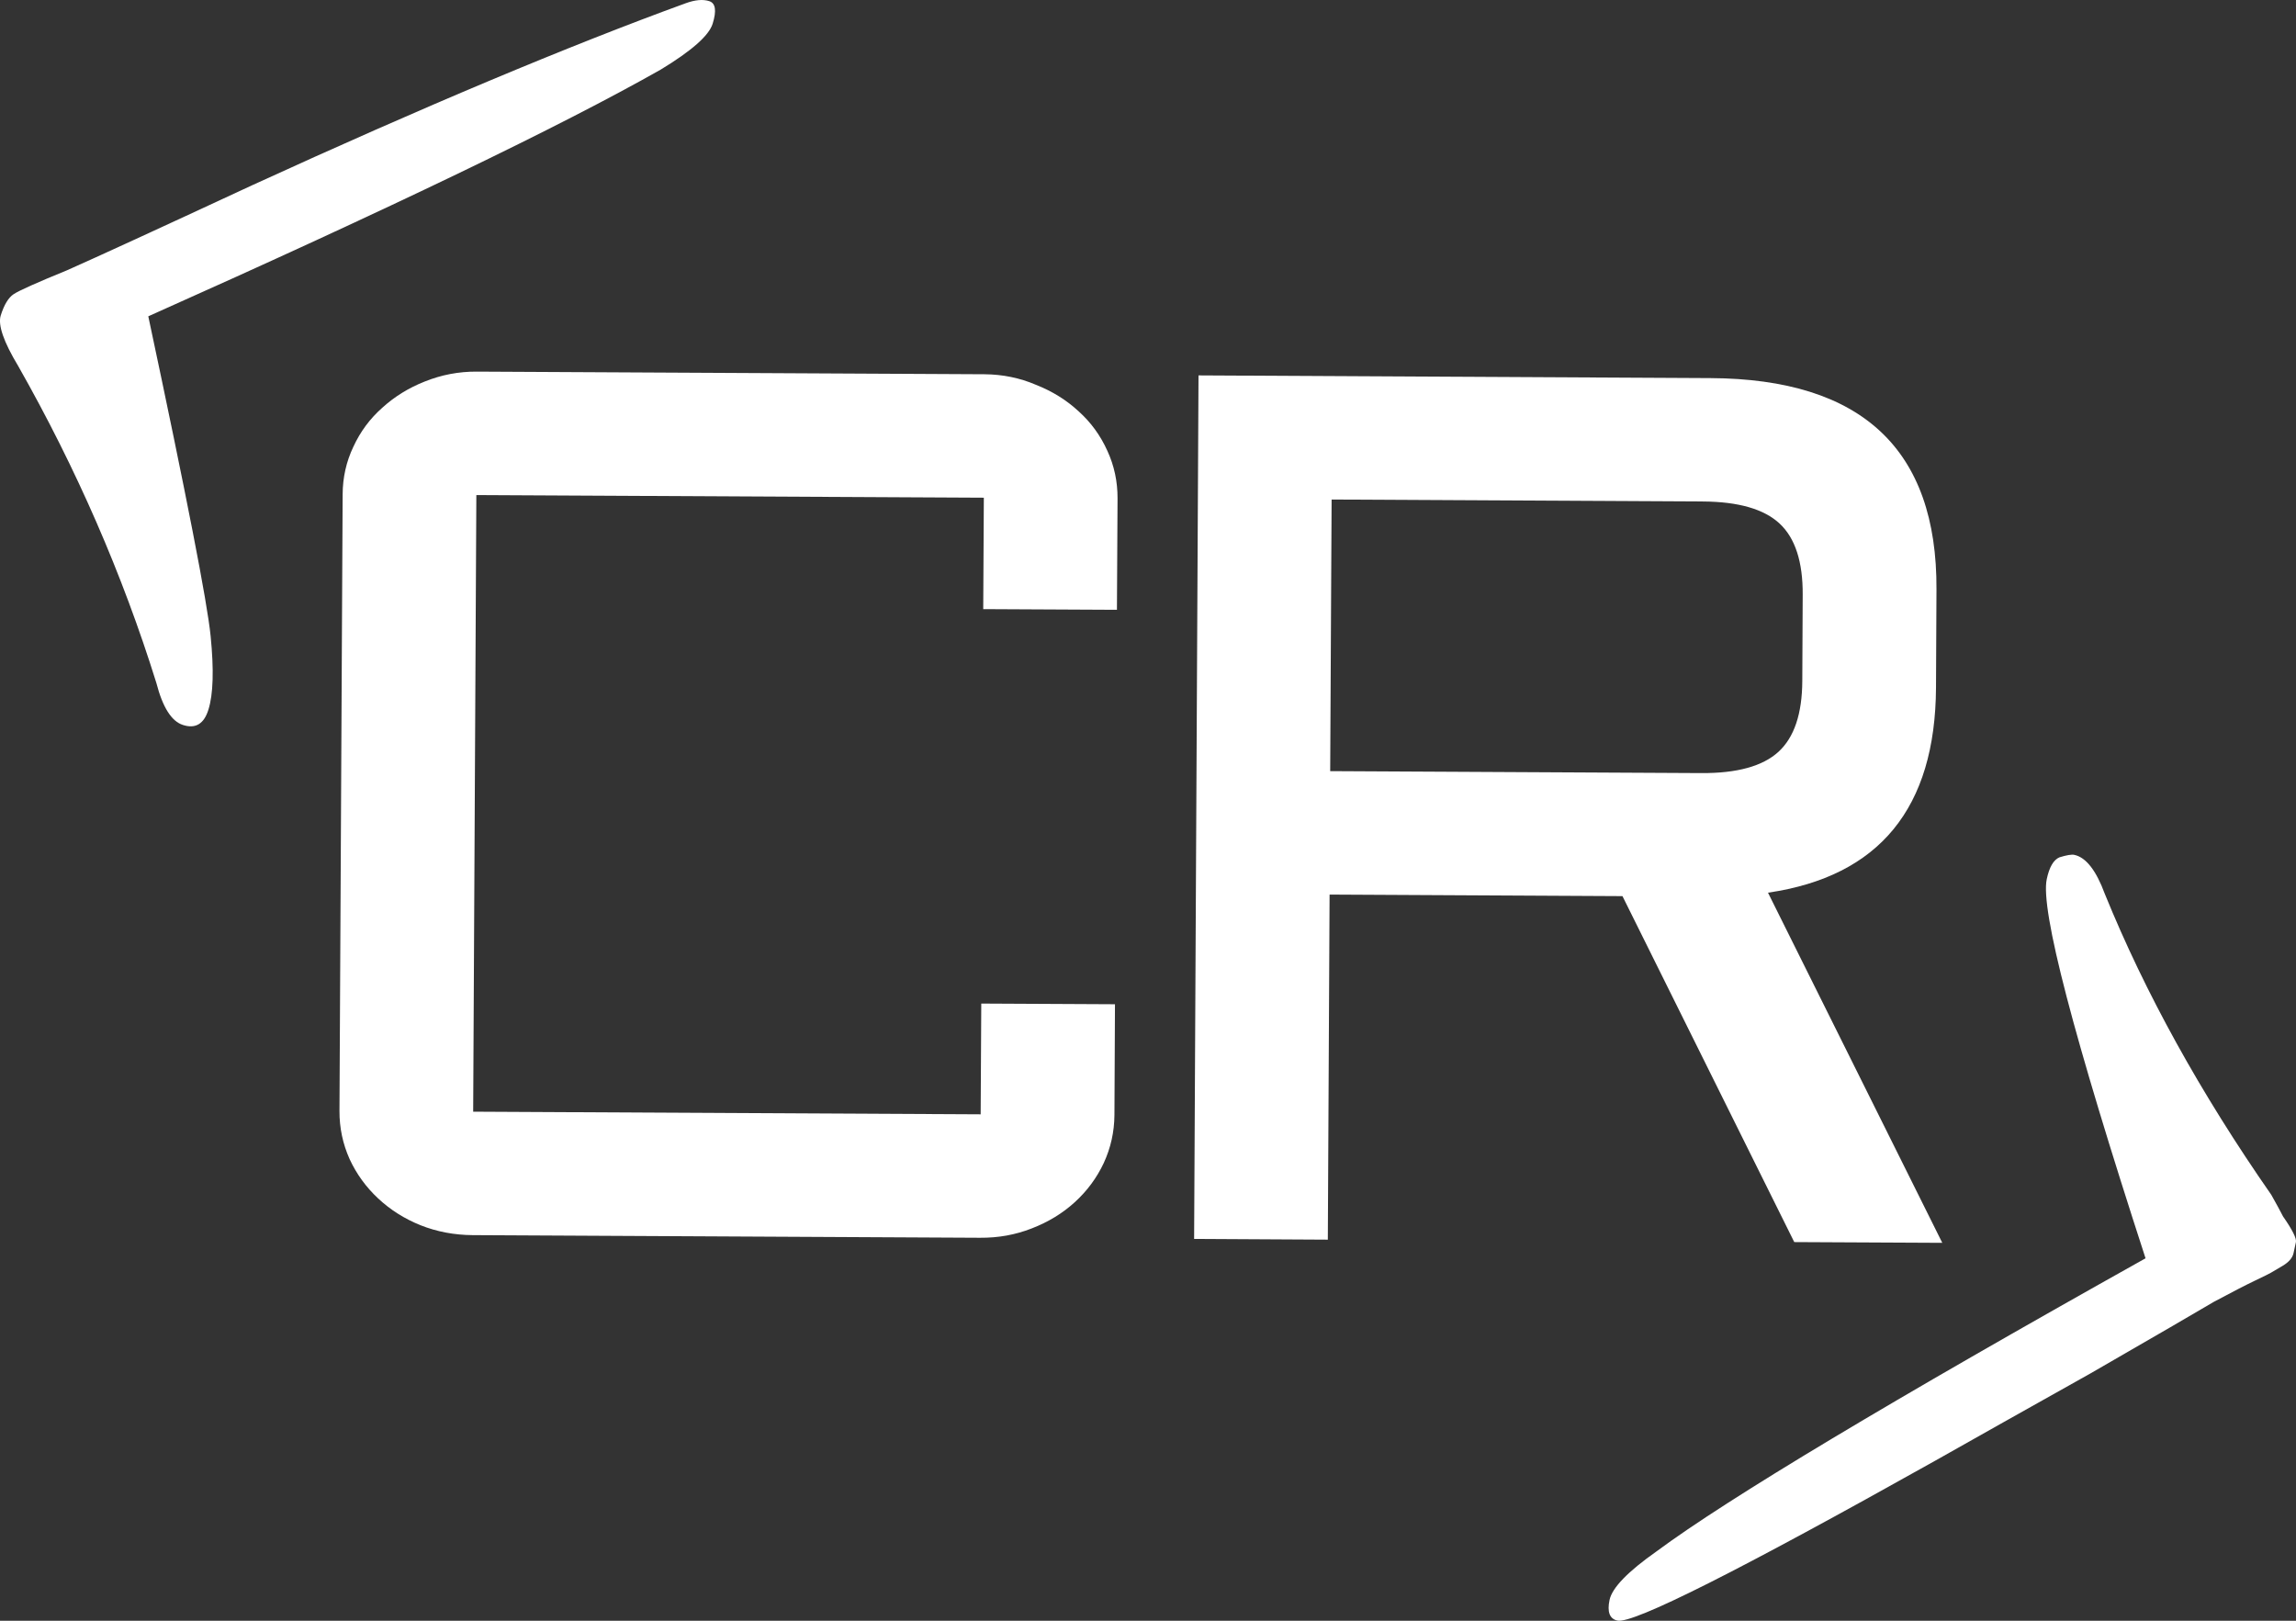 <svg width="34" height="24" viewBox="0 0 34 24" fill="none" xmlns="http://www.w3.org/2000/svg">
<rect x="0" y="0" width="34" height="24" fill="#333333" stroke="none"/>
<path d="M5.074 7.32C5.075 7.071 5.128 6.836 5.232 6.617C5.336 6.391 5.479 6.199 5.66 6.039C5.841 5.874 6.051 5.744 6.289 5.65C6.535 5.551 6.793 5.501 7.063 5.503L14.578 5.542C14.848 5.544 15.102 5.596 15.34 5.698C15.584 5.794 15.796 5.926 15.976 6.094C16.155 6.255 16.296 6.449 16.398 6.675C16.5 6.896 16.55 7.131 16.549 7.381L16.54 9.03L14.56 9.02L14.569 7.37L7.054 7.331L7.007 16.462L14.522 16.501L14.531 14.861L16.511 14.871L16.503 16.512C16.501 16.762 16.448 16.999 16.344 17.224C16.24 17.444 16.098 17.636 15.916 17.802C15.735 17.967 15.522 18.097 15.277 18.191C15.038 18.285 14.784 18.331 14.513 18.329L6.998 18.29C6.728 18.288 6.47 18.24 6.226 18.143C5.988 18.047 5.78 17.915 5.6 17.747C5.421 17.58 5.28 17.386 5.178 17.166C5.076 16.939 5.026 16.701 5.027 16.451L5.074 7.32Z" fill="white"/>
<path d="M28.669 10.182C28.66 11.965 27.83 12.978 26.181 13.219L28.762 18.404L26.57 18.393L24.026 13.27L19.689 13.247L19.663 18.357L17.683 18.346L17.748 5.559L25.331 5.599C27.571 5.611 28.687 6.654 28.676 8.729L28.669 10.182ZM19.698 11.419L25.195 11.448C25.723 11.451 26.103 11.346 26.336 11.133C26.569 10.92 26.687 10.57 26.689 10.082L26.695 8.807C26.698 8.32 26.584 7.968 26.353 7.753C26.122 7.538 25.743 7.429 25.215 7.426L19.719 7.397L19.698 11.419Z" fill="white"/>
<path d="M2.196 4.684C2.762 7.342 3.07 8.92 3.119 9.419C3.169 9.919 3.158 10.282 3.086 10.51C3.02 10.721 2.894 10.796 2.708 10.735C2.54 10.681 2.409 10.474 2.316 10.115C1.813 8.502 1.131 6.938 0.27 5.421C0.053 5.061 -0.033 4.811 0.011 4.671C0.061 4.513 0.124 4.408 0.202 4.356C0.28 4.304 0.543 4.186 0.991 4.003C1.444 3.802 2.357 3.383 3.728 2.746C6.272 1.581 8.414 0.682 10.154 0.048C10.294 -0.003 10.41 -0.013 10.503 0.017C10.597 0.047 10.613 0.159 10.553 0.352C10.498 0.527 10.242 0.753 9.785 1.03C8.311 1.866 5.781 3.084 2.196 4.684Z" fill="white"/>
<path d="M31.772 18.633C30.701 15.338 30.213 13.467 30.309 13.019C30.347 12.839 30.41 12.732 30.498 12.695C30.606 12.662 30.679 12.65 30.718 12.659C30.891 12.697 31.041 12.89 31.169 13.237C31.764 14.7 32.585 16.186 33.634 17.693C33.707 17.822 33.765 17.929 33.808 18.013C33.947 18.212 34.01 18.339 33.999 18.393C33.991 18.429 33.98 18.483 33.964 18.554C33.949 18.626 33.895 18.689 33.803 18.744C33.734 18.785 33.676 18.819 33.63 18.846C33.607 18.86 33.528 18.899 33.394 18.963C33.259 19.027 33.056 19.132 32.783 19.278C32.529 19.429 31.92 19.782 30.956 20.338C29.995 20.876 29.228 21.308 28.656 21.631C25.75 23.26 24.182 24.049 23.951 23.998C23.836 23.972 23.797 23.87 23.835 23.691C23.874 23.511 24.106 23.272 24.532 22.972C25.585 22.192 27.998 20.745 31.772 18.633Z" fill="white"/>
</svg>
